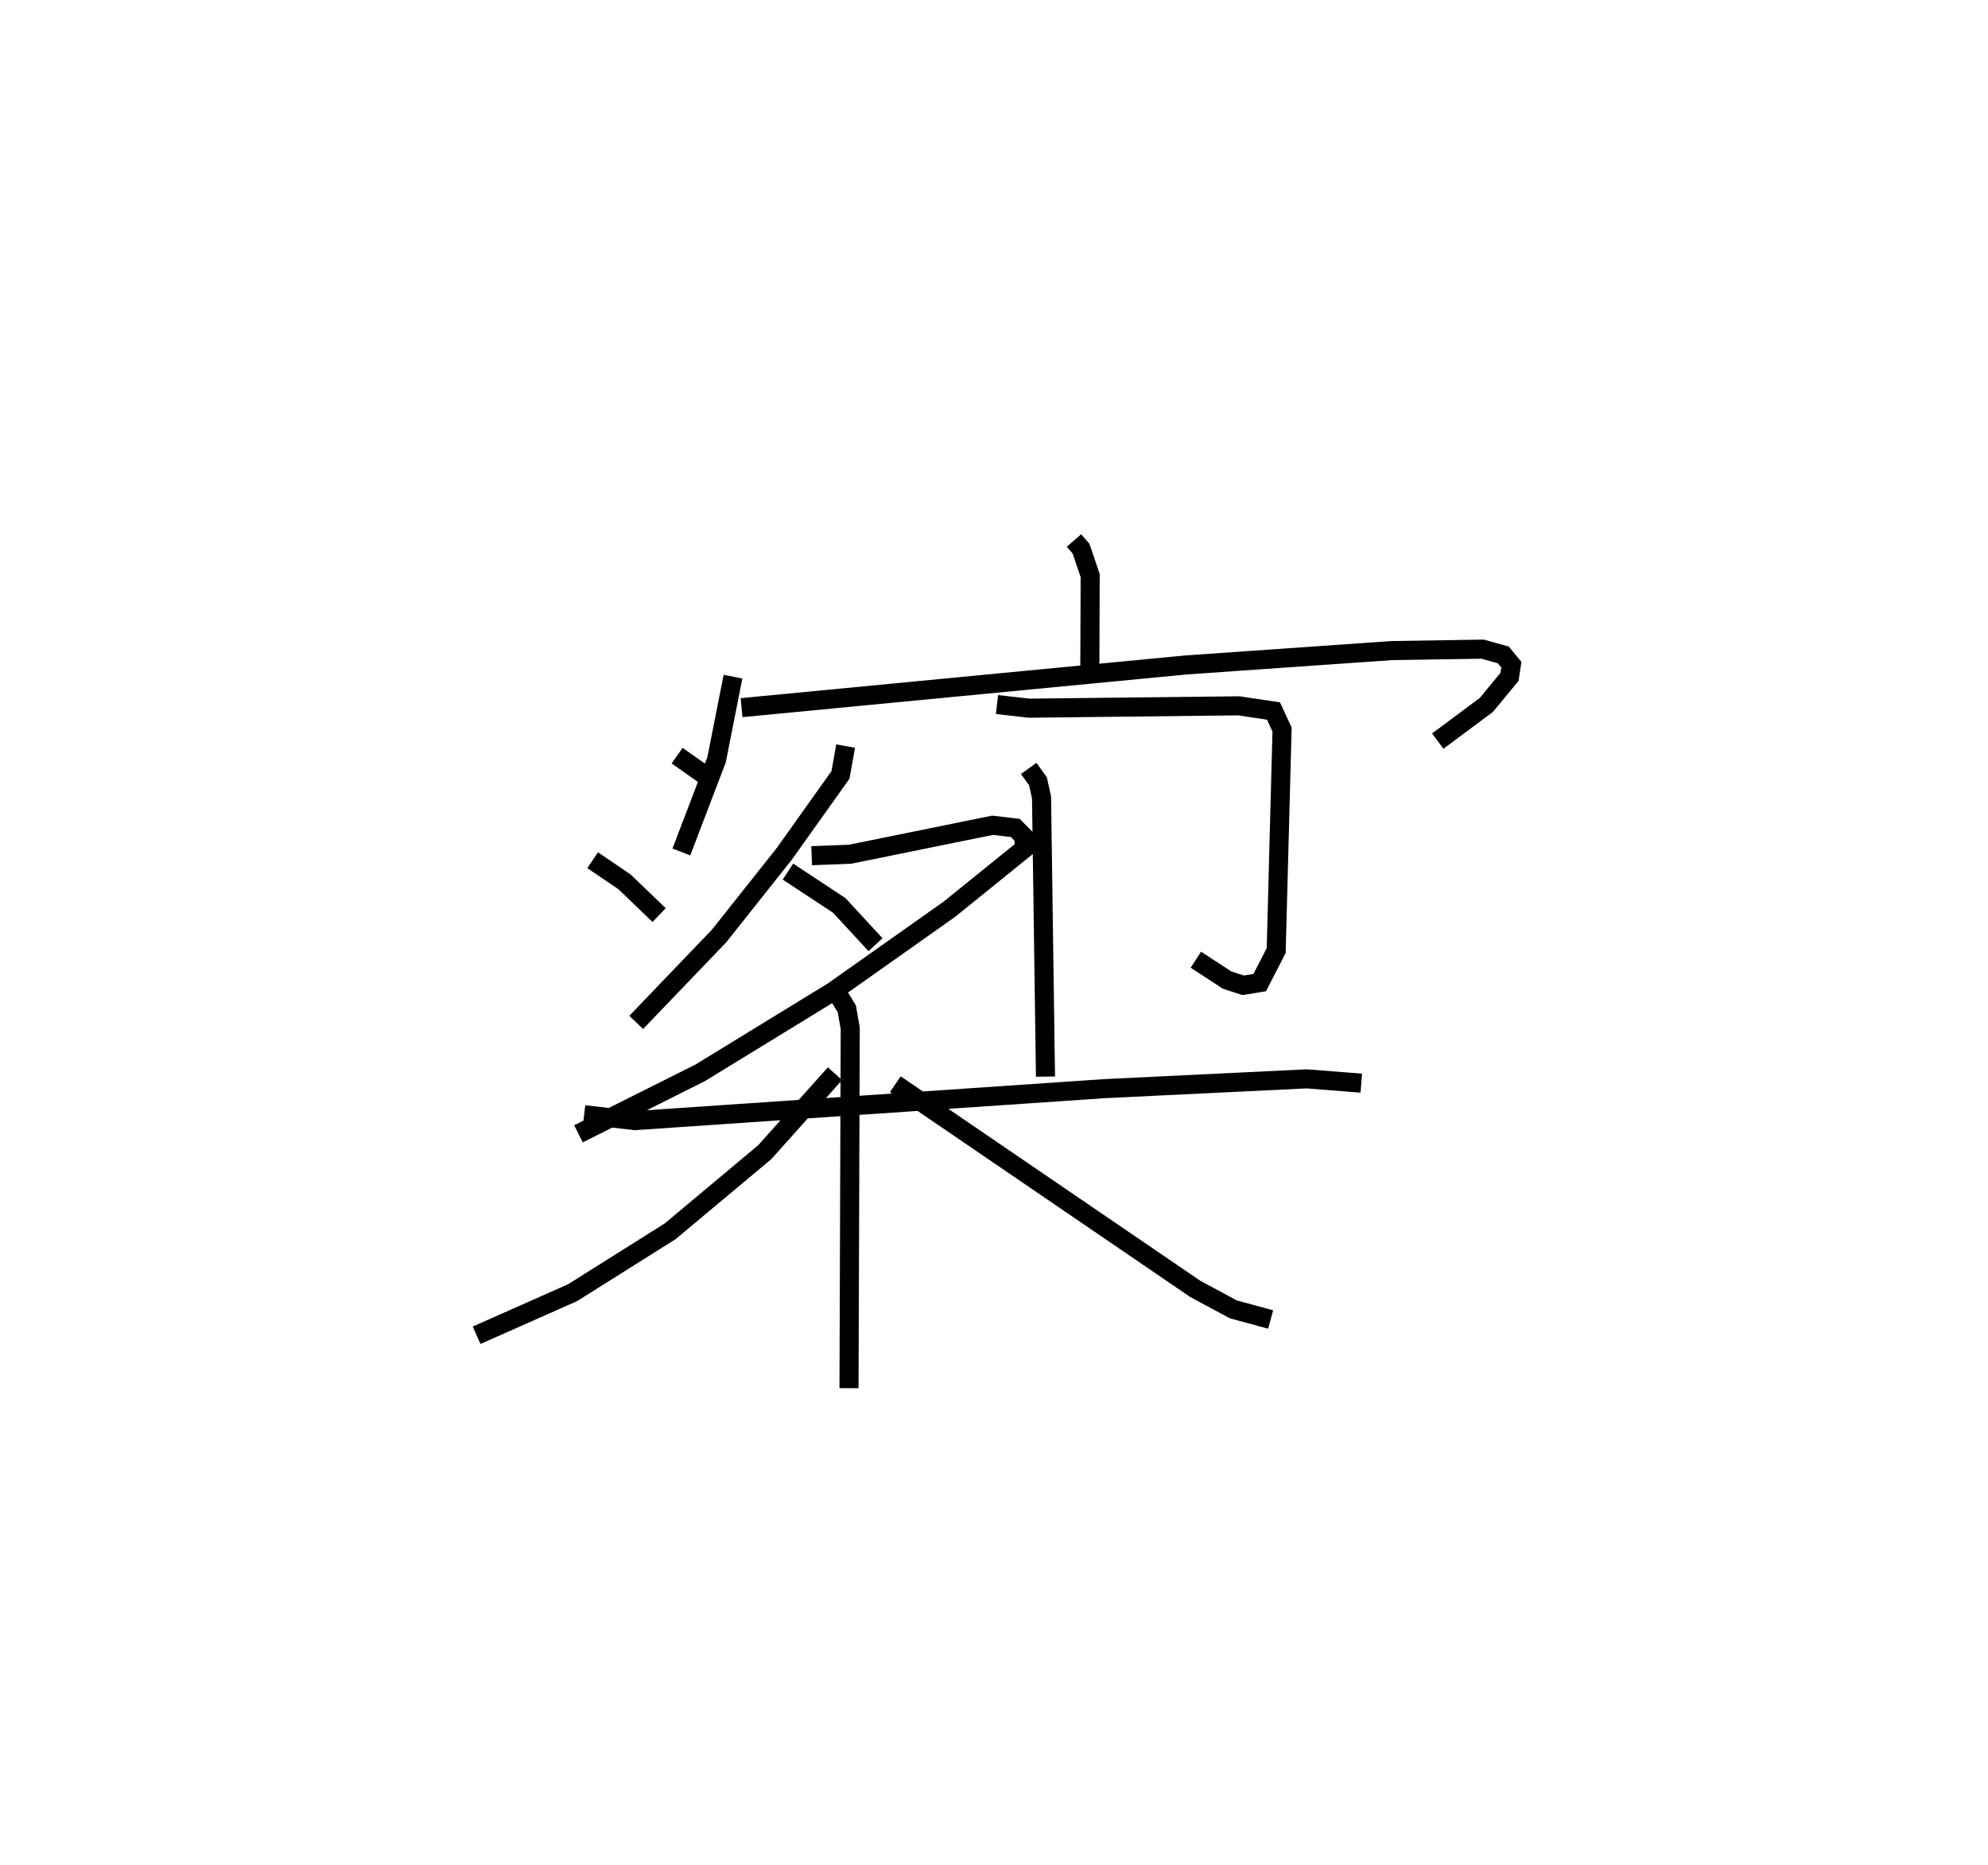 <?xml version="1.0" encoding="utf-8" ?>
<svg baseProfile="full" height="97.797" version="1.1" width="104.272" xmlns="http://www.w3.org/2000/svg" xmlns:ev="http://www.w3.org/2001/xml-events" xmlns:xlink="http://www.w3.org/1999/xlink"><defs /><rect fill="white" height="97.797" width="104.272" x="0" y="0" /><path d="M25.748,25 m0.0,0.0 m30.582,3.346 l0.372,0.429 0.479,1.411 l-0.019,4.906 m-18.716,0.394 l-0.861,4.358 -1.846,4.836 m3.157,-7.568 l23.281,-2.237 10.821,-0.756 l4.766,-0.075 1.087,0.303 l0.42,0.51 -0.096,0.642 l-1.216,1.471 -2.548,1.896 m-31.057,0.262 l-0.27,1.511 -2.948,4.14 l-3.417,4.304 -4.35,4.537 m9.203,-8.744 l2.009,-0.076 7.478,-1.52 l1.197,0.142 0.431,0.437 l0.058,0.632 -3.95,3.193 l-6.102,4.311 -6.968,4.268 l-6.384,3.199 m10.988,-13.752 l2.69,1.773 1.901,2.059 m-10.405,-9.913 l1.99,1.401 m-6.422,4.083 l1.672,1.132 1.817,1.746 m17.721,-11.042 l1.688,0.191 10.993,-0.124 l1.821,0.272 0.45,0.972 l-0.308,11.592 -0.864,1.679 l-0.865,0.142 -0.846,-0.274 l-1.638,-1.068 m-8.769,-10.031 l0.486,0.668 0.188,0.849 l0.207,14.645 m-24.197,1.997 l2.655,0.31 24.652,-1.677 l10.593,-0.513 2.861,0.226 m-27.483,-4.716 l0.498,0.816 0.18,1.028 l-0.064,18.868 m-0.736,-16.492 l-3.691,4.122 -4.957,4.145 l-5.113,3.216 -5.036,2.234 m21.962,-13.167 l15.737,10.738 1.995,1.072 l1.954,0.53 " fill="none" stroke="black" stroke-width="1" /></svg>
